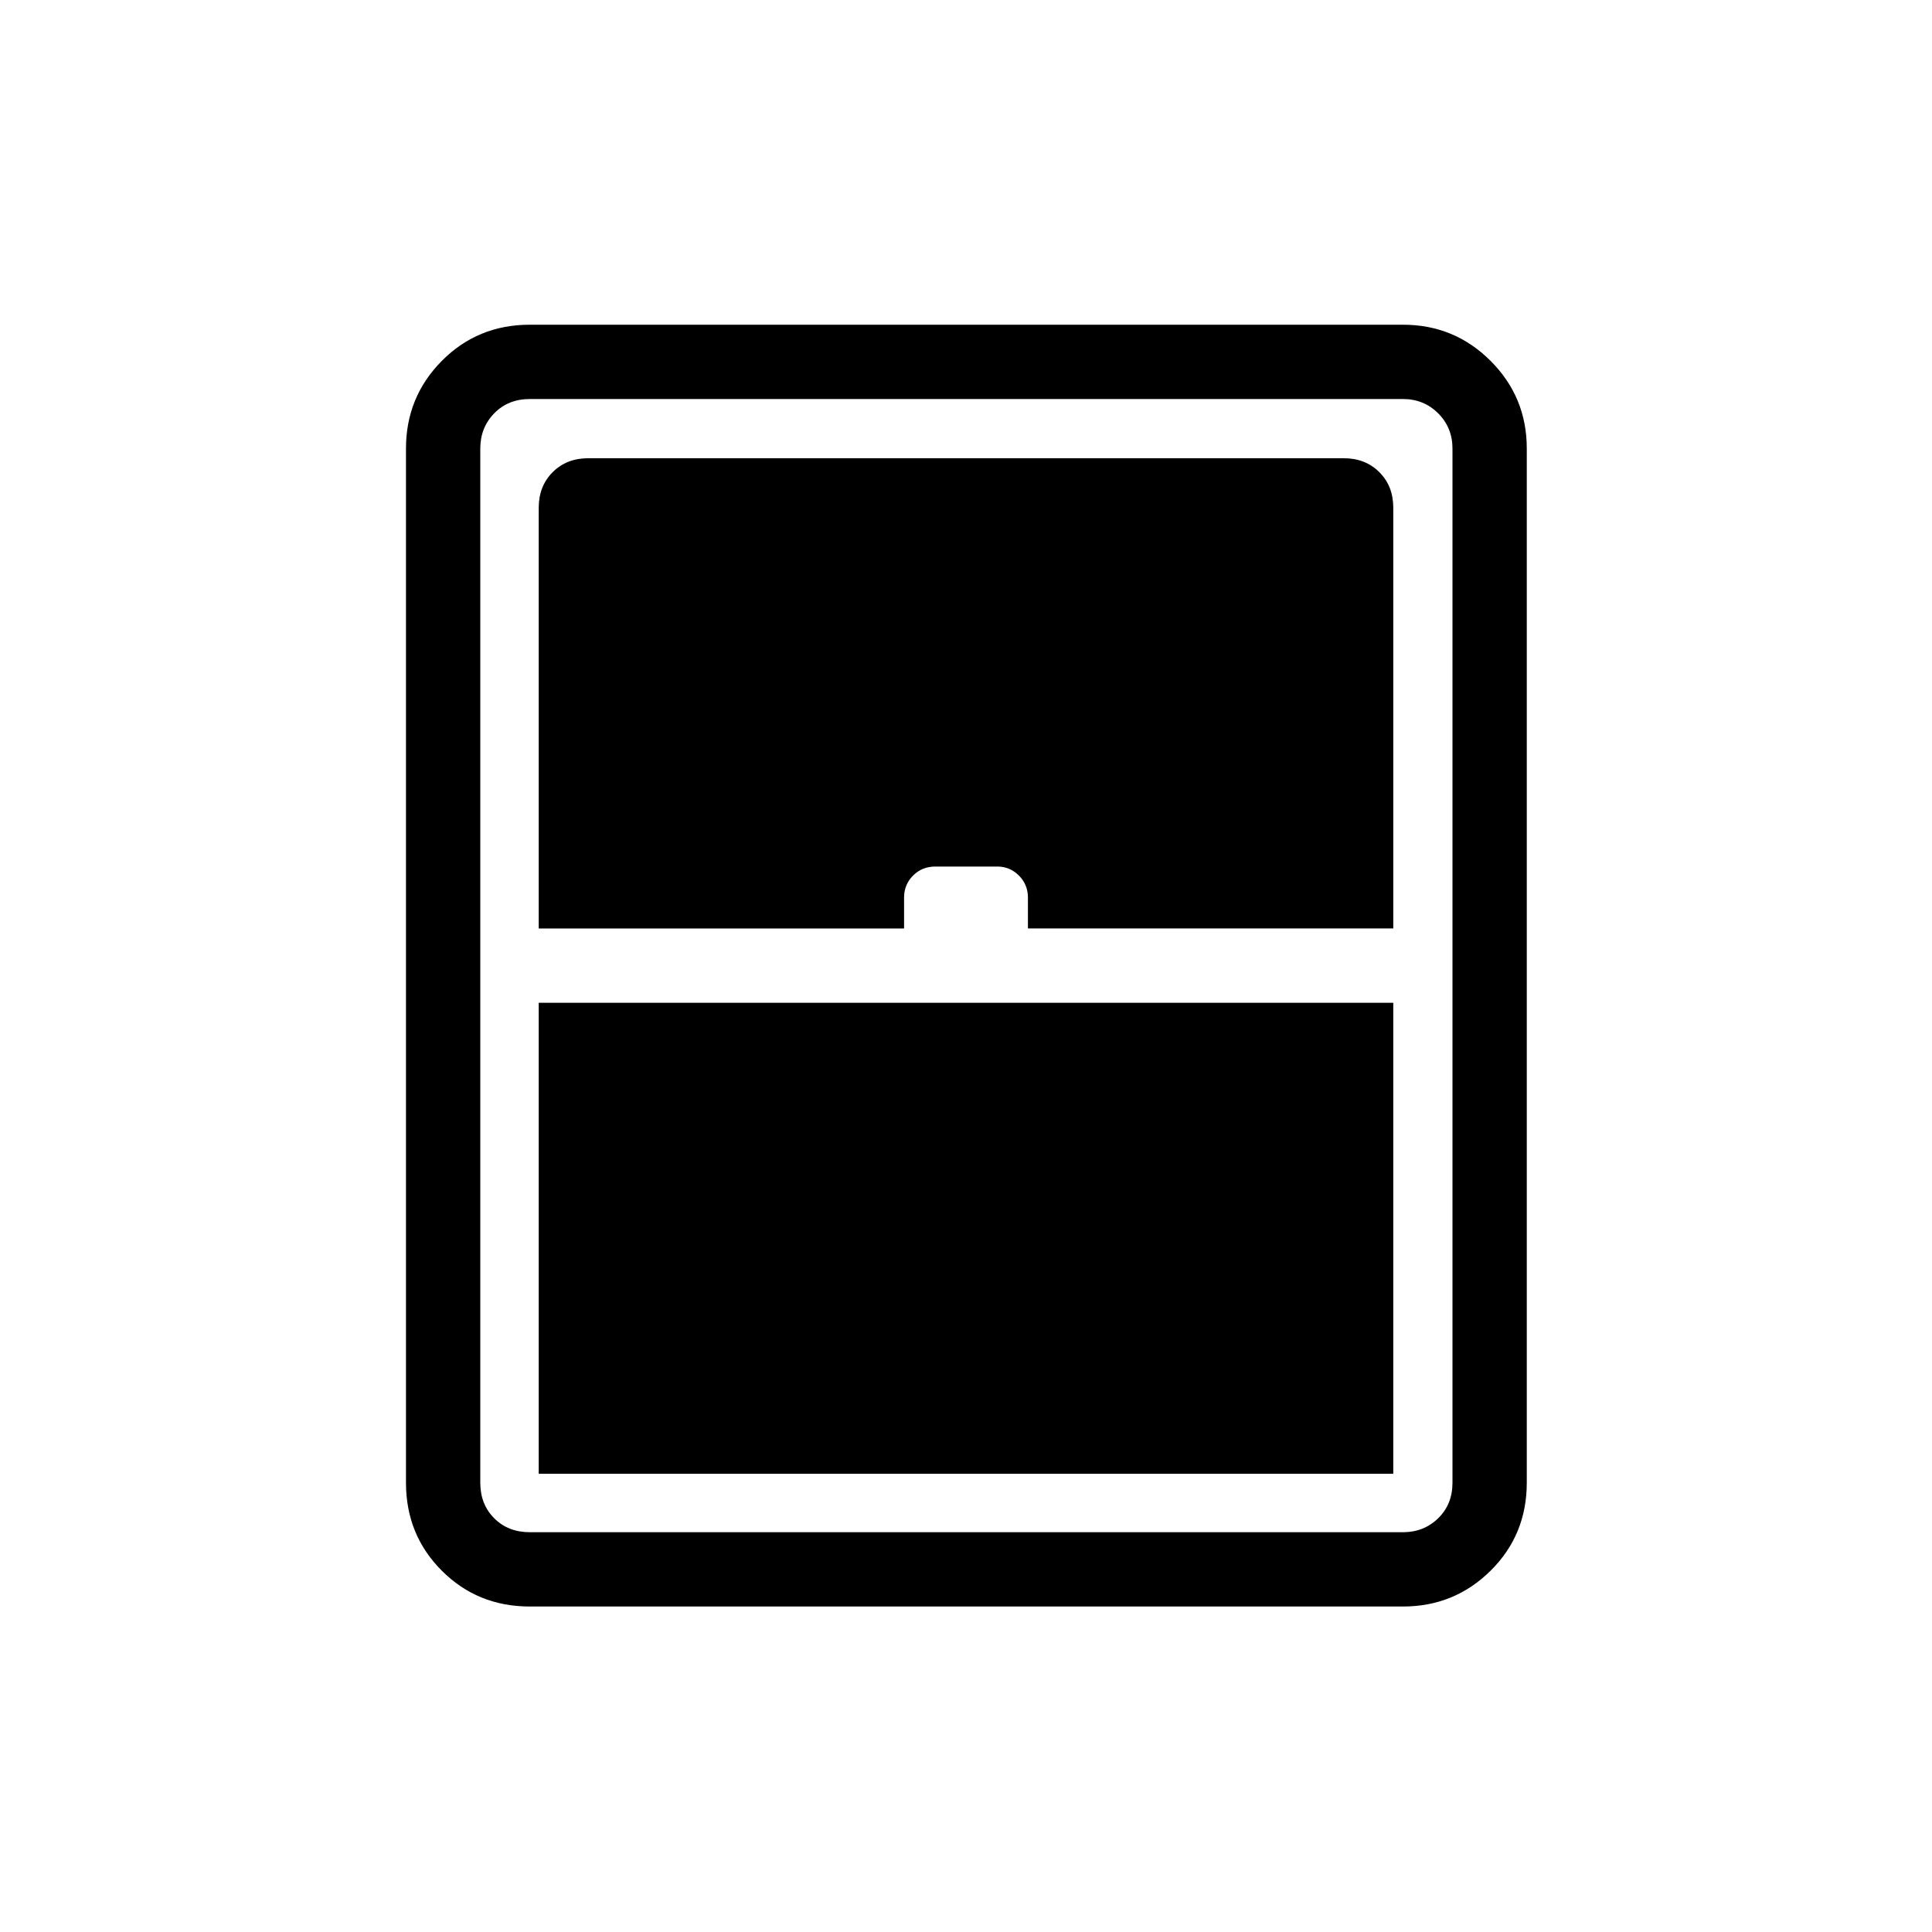 <svg xmlns="http://www.w3.org/2000/svg" height="24" viewBox="0 -960 960 960" width="24"><path d="M267.69-227.69h424.62v-234.04H267.69v234.04Zm-4.42 65.96q-25.94 0-43.74-17.8t-17.8-43.74v-513.85q0-25.57 17.8-43.55 17.8-17.98 43.74-17.98h433.85q25.57 0 43.55 17.98 17.98 17.98 17.98 43.55v513.85q0 25.94-17.98 43.74t-43.55 17.8H263.27Zm4.42-336.92h181.54V-514q0-6.46 4.46-10.94 4.46-4.48 11.08-4.48h30.77q6.27 0 10.75 4.48t4.48 10.94v15.35h181.54v-209.04q0-10.77-6.93-17.69-6.92-6.93-17.69-6.93H292.31q-10.77 0-17.69 6.93-6.93 6.92-6.93 17.69v209.04Zm-4.42 300h433.85q10.38 0 17.5-6.93 7.11-6.92 7.11-17.69v-513.85q0-10.38-7.11-17.5-7.12-7.11-17.5-7.11H263.27q-10.77 0-17.69 7.11-6.93 7.12-6.93 17.5v513.85q0 10.77 6.93 17.69 6.92 6.93 17.69 6.93Z"/></svg>